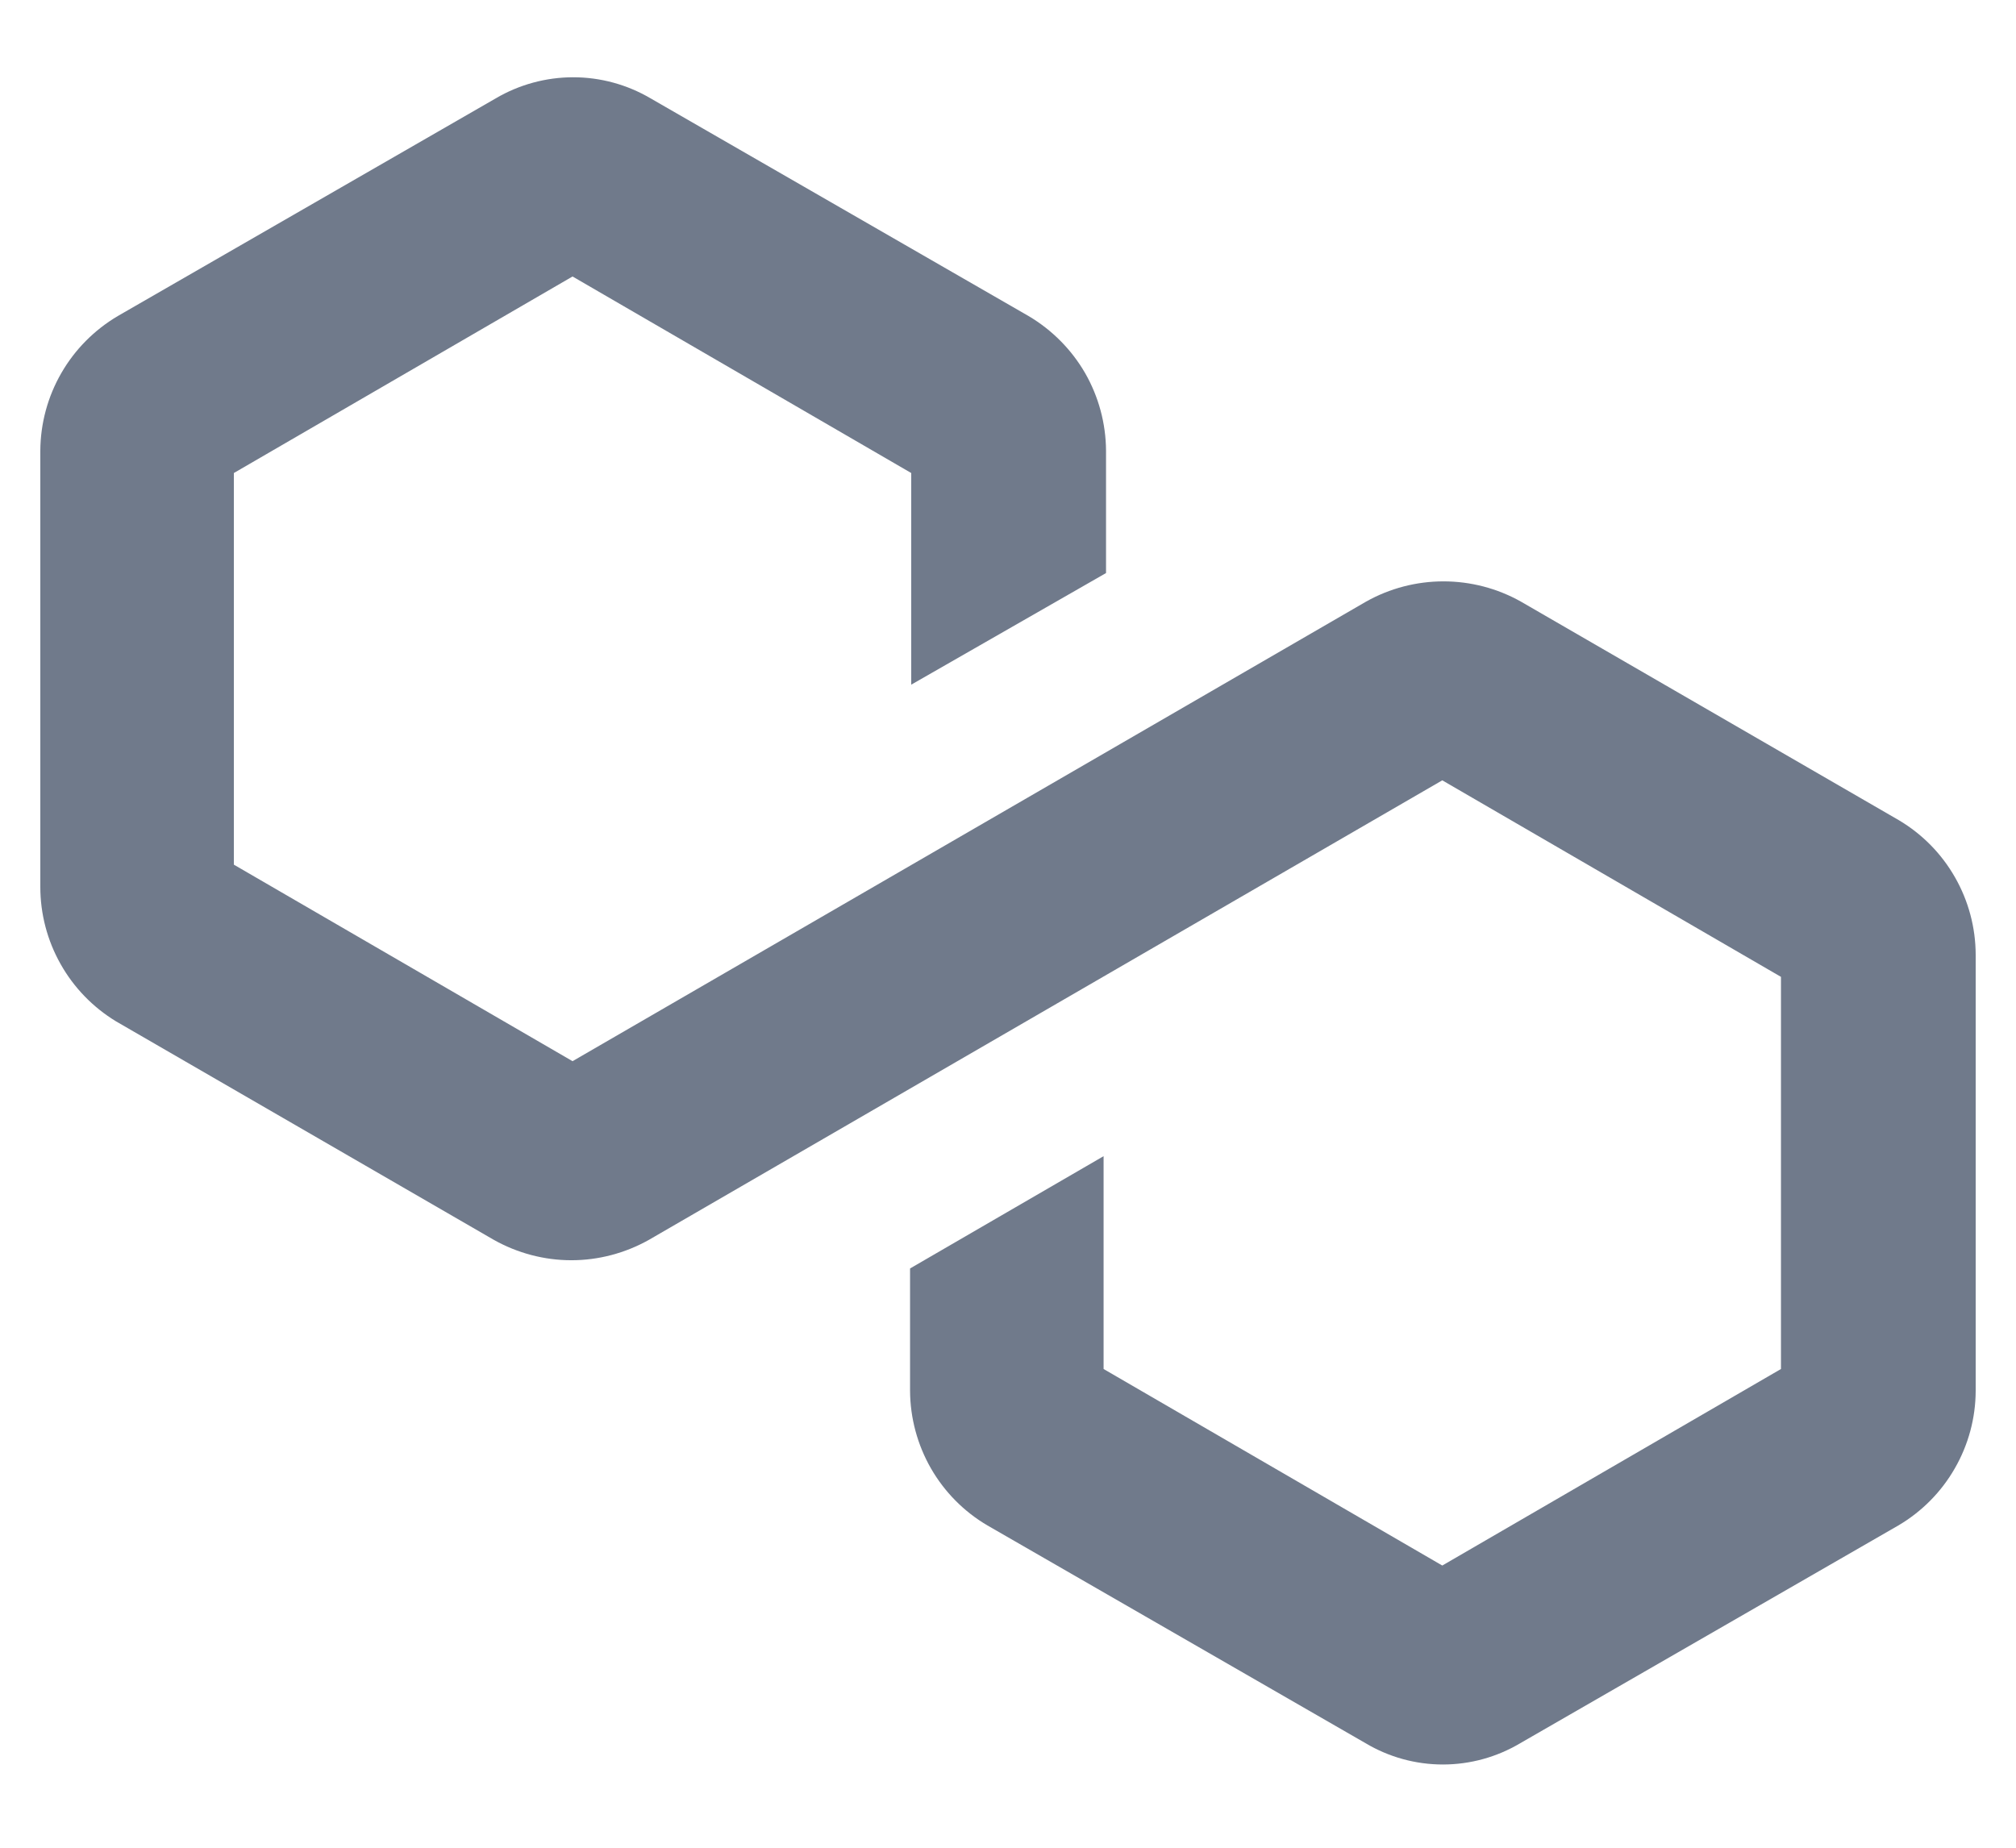 <svg width="24" height="22" viewBox="0 0 24 22" fill="none" xmlns="http://www.w3.org/2000/svg">
    <path d="M23.52 11.366V16.561C23.519 16.885 23.433 17.203 23.271 17.484C23.11 17.765 22.878 17.999 22.599 18.163L18.099 20.755C17.82 20.921 17.502 21.009 17.177 21.009C16.853 21.009 16.534 20.921 16.256 20.755L11.756 18.163C11.476 17.999 11.245 17.765 11.083 17.484C10.922 17.203 10.836 16.885 10.834 16.561V15.103L13.138 13.766V16.3L17.17 18.64L21.202 16.3V11.631L17.17 9.291L7.724 14.763C7.442 14.921 7.125 15.005 6.802 15.005C6.479 15.005 6.162 14.921 5.88 14.763L1.38 12.16C1.106 11.993 0.878 11.758 0.721 11.478C0.563 11.198 0.48 10.882 0.48 10.56V5.365C0.482 5.041 0.568 4.723 0.73 4.442C0.891 4.162 1.123 3.928 1.402 3.763L5.902 1.171C6.181 1.007 6.5 0.92 6.824 0.92C7.148 0.92 7.466 1.007 7.745 1.171L12.245 3.763C12.524 3.928 12.756 4.162 12.918 4.442C13.079 4.723 13.165 5.041 13.167 5.365V6.823L10.848 8.152V5.632L6.816 3.292L2.784 5.632V10.295L6.816 12.635L16.263 7.163C16.544 7.005 16.862 6.922 17.184 6.922C17.507 6.922 17.825 7.005 18.106 7.163L22.606 9.766C22.884 9.931 23.114 10.165 23.274 10.446C23.434 10.726 23.519 11.043 23.52 11.366Z" fill="#707A8B"/>
</svg>
